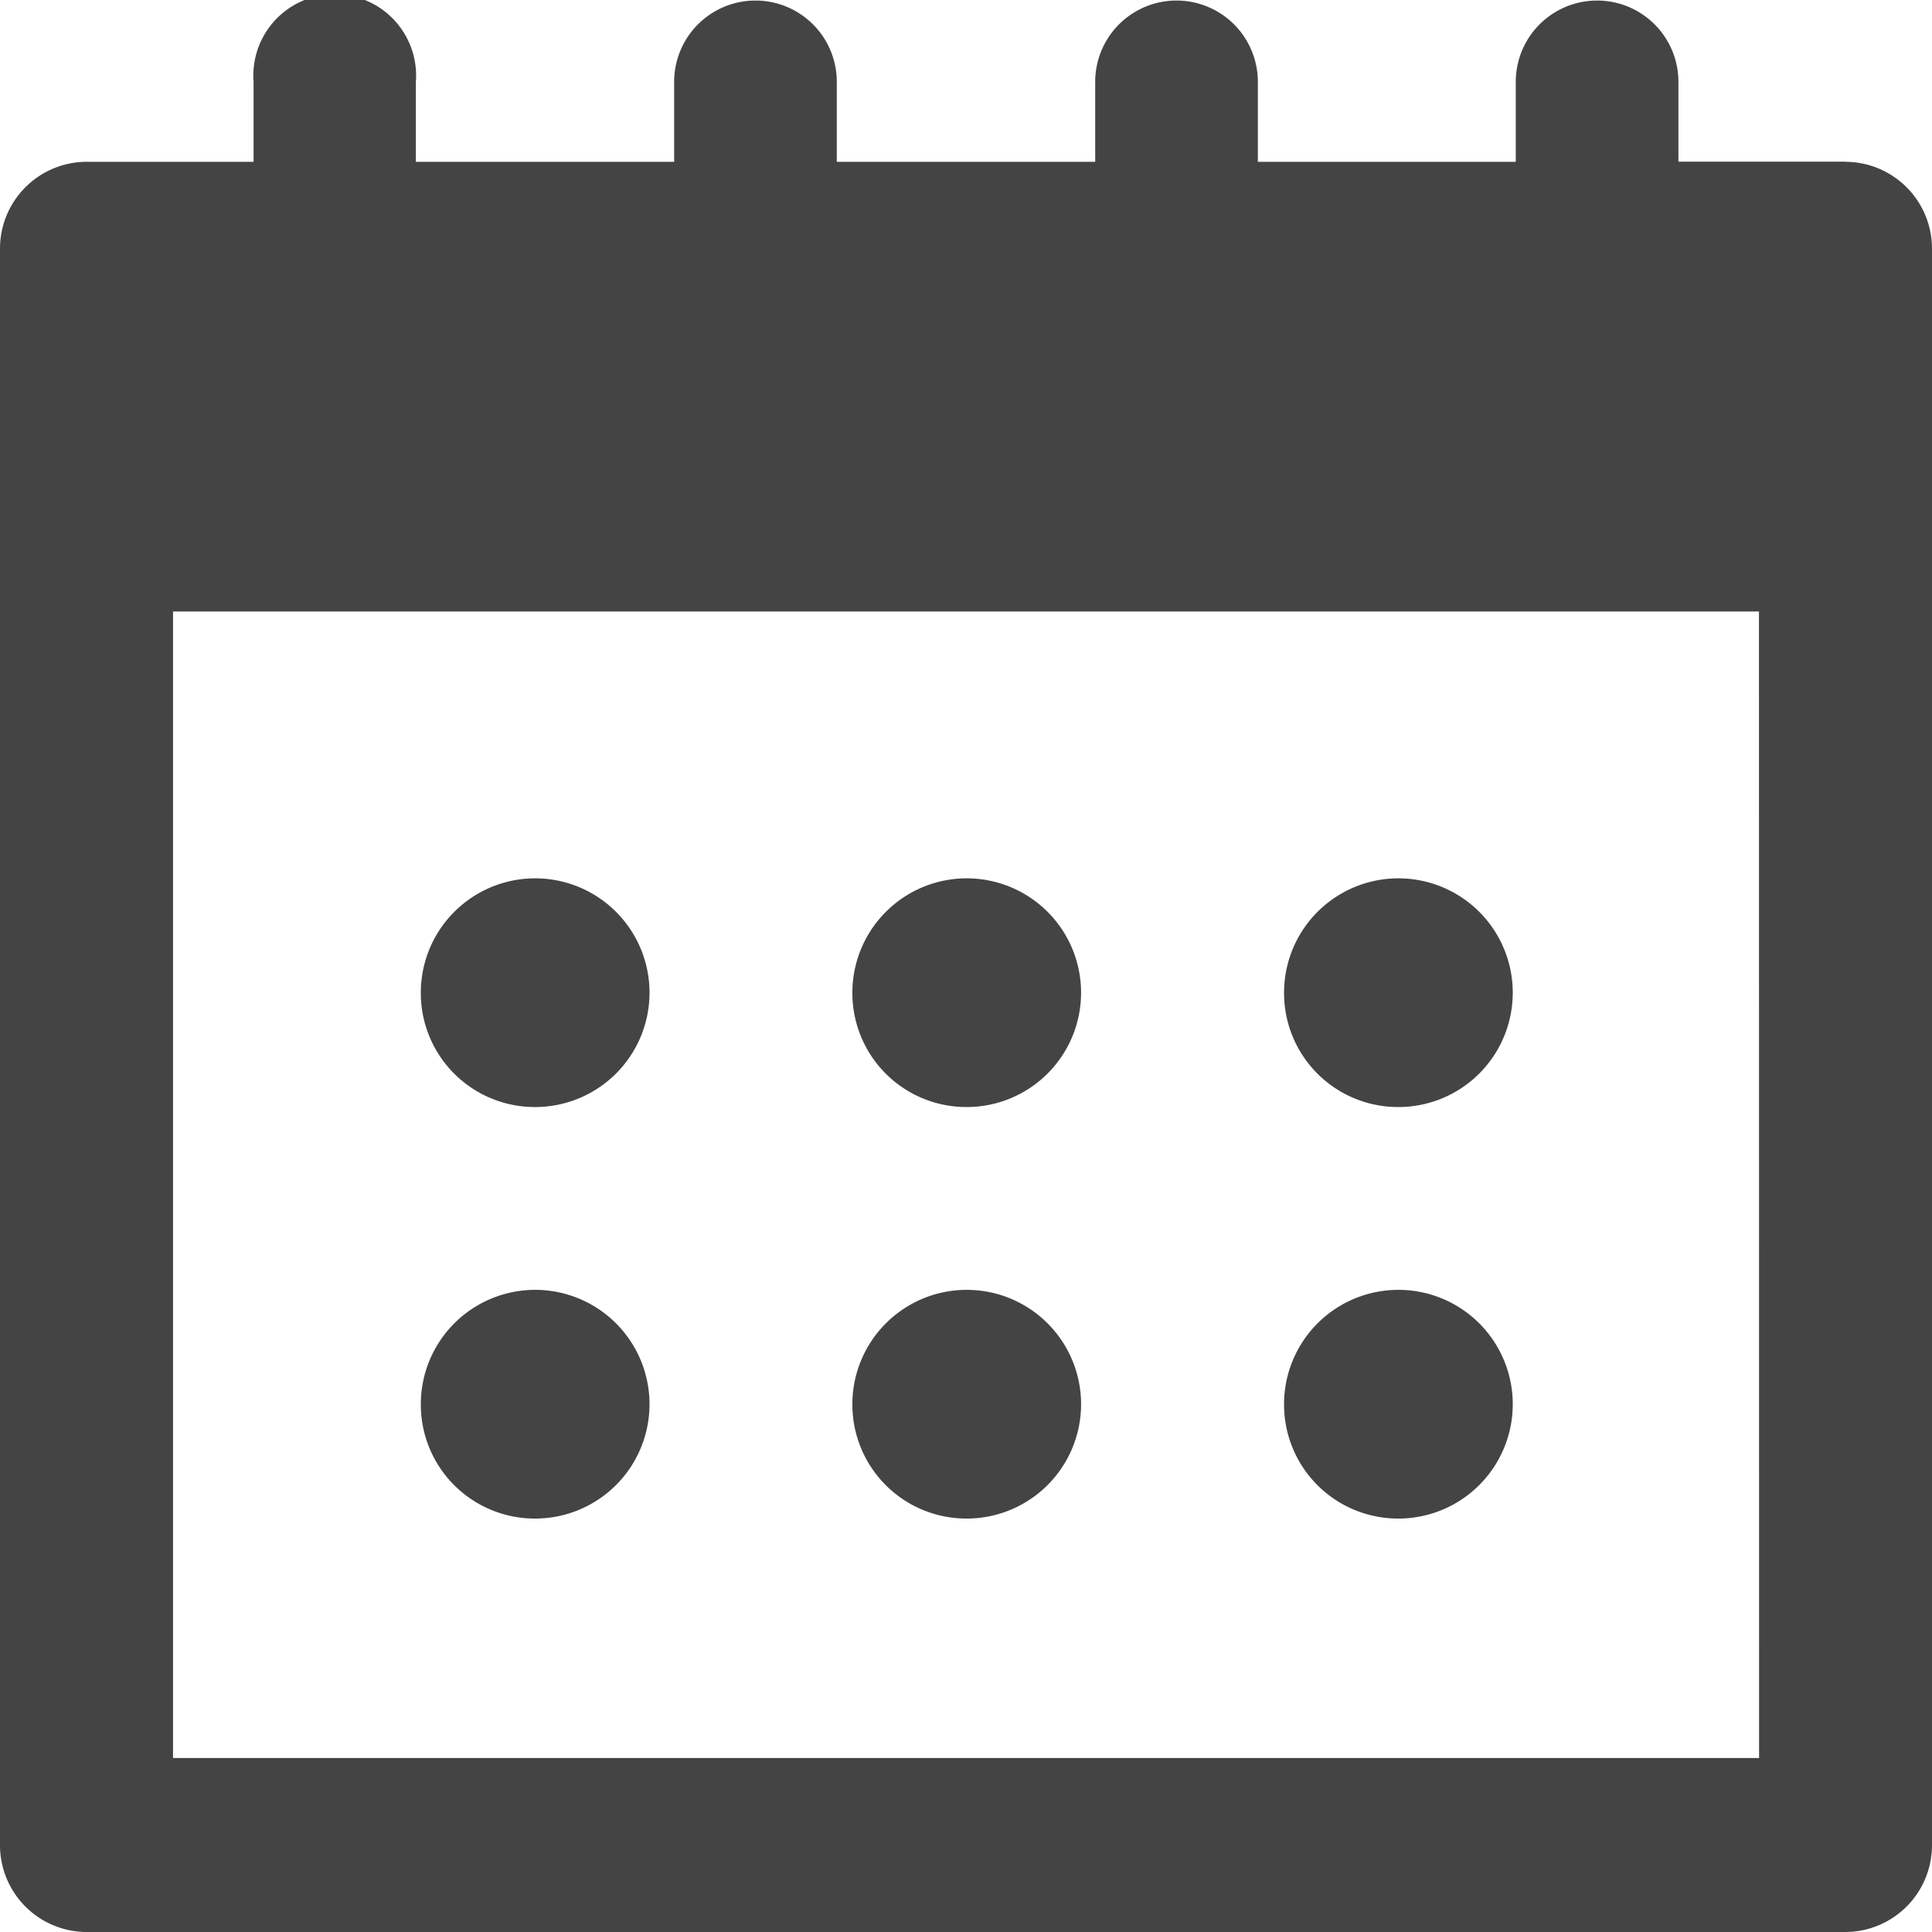 <svg xmlns="http://www.w3.org/2000/svg" width="16" height="16" viewBox="0 0 16 16">
    <defs>
        <clipPath id="cu07frv44a">
            <path data-name="사각형 29" style="fill:#444" d="M0 0h16v16H0z"/>
        </clipPath>
    </defs>
    <g data-name="그룹 20" style="clip-path:url(#cu07frv44a)">
        <path data-name="패스 18" d="M15.284 1.339H13.9V.678a.673.673 0 1 0-1.347 0v.662h-2.136V.678a.673.673 0 1 0-1.347 0v.662H6.93V.678a.673.673 0 1 0-1.347 0v.662H3.444V.678a.674.674 0 1 0-1.344 0v.662H.716A.719.719 0 0 0 0 2.061v13.218A.719.719 0 0 0 .716 16h14.568a.719.719 0 0 0 .716-.721V2.061a.719.719 0 0 0-.716-.721m-.716 13.219H1.433V5.064h13.134z" style="fill:#444"/>
        <path data-name="패스 19" d="M19.461 40.311a.947.947 0 1 0-.941-.947.944.944 0 0 0 .941.947" transform="translate(-15.035 -31.143)" style="fill:#444"/>
        <path data-name="패스 20" d="M38.461 40.311a.947.947 0 1 0-.941-.947.944.944 0 0 0 .941.947" transform="translate(-30.461 -31.143)" style="fill:#444"/>
        <path data-name="패스 21" d="M57.461 40.311a.947.947 0 1 0-.941-.947.944.944 0 0 0 .941.947" transform="translate(-45.886 -31.143)" style="fill:#444"/>
        <path data-name="패스 22" d="M19.461 58.31a.947.947 0 1 0-.941-.947.944.944 0 0 0 .941.947" transform="translate(-15.035 -45.734)" style="fill:#444"/>
        <path data-name="패스 23" d="M38.461 58.31a.947.947 0 1 0-.941-.947.944.944 0 0 0 .941.947" transform="translate(-30.461 -45.734)" style="fill:#444"/>
        <path data-name="패스 24" d="M57.461 58.31a.947.947 0 1 0-.941-.947.944.944 0 0 0 .941.947" transform="translate(-45.886 -45.734)" style="fill:#444"/>
    </g>
</svg>
